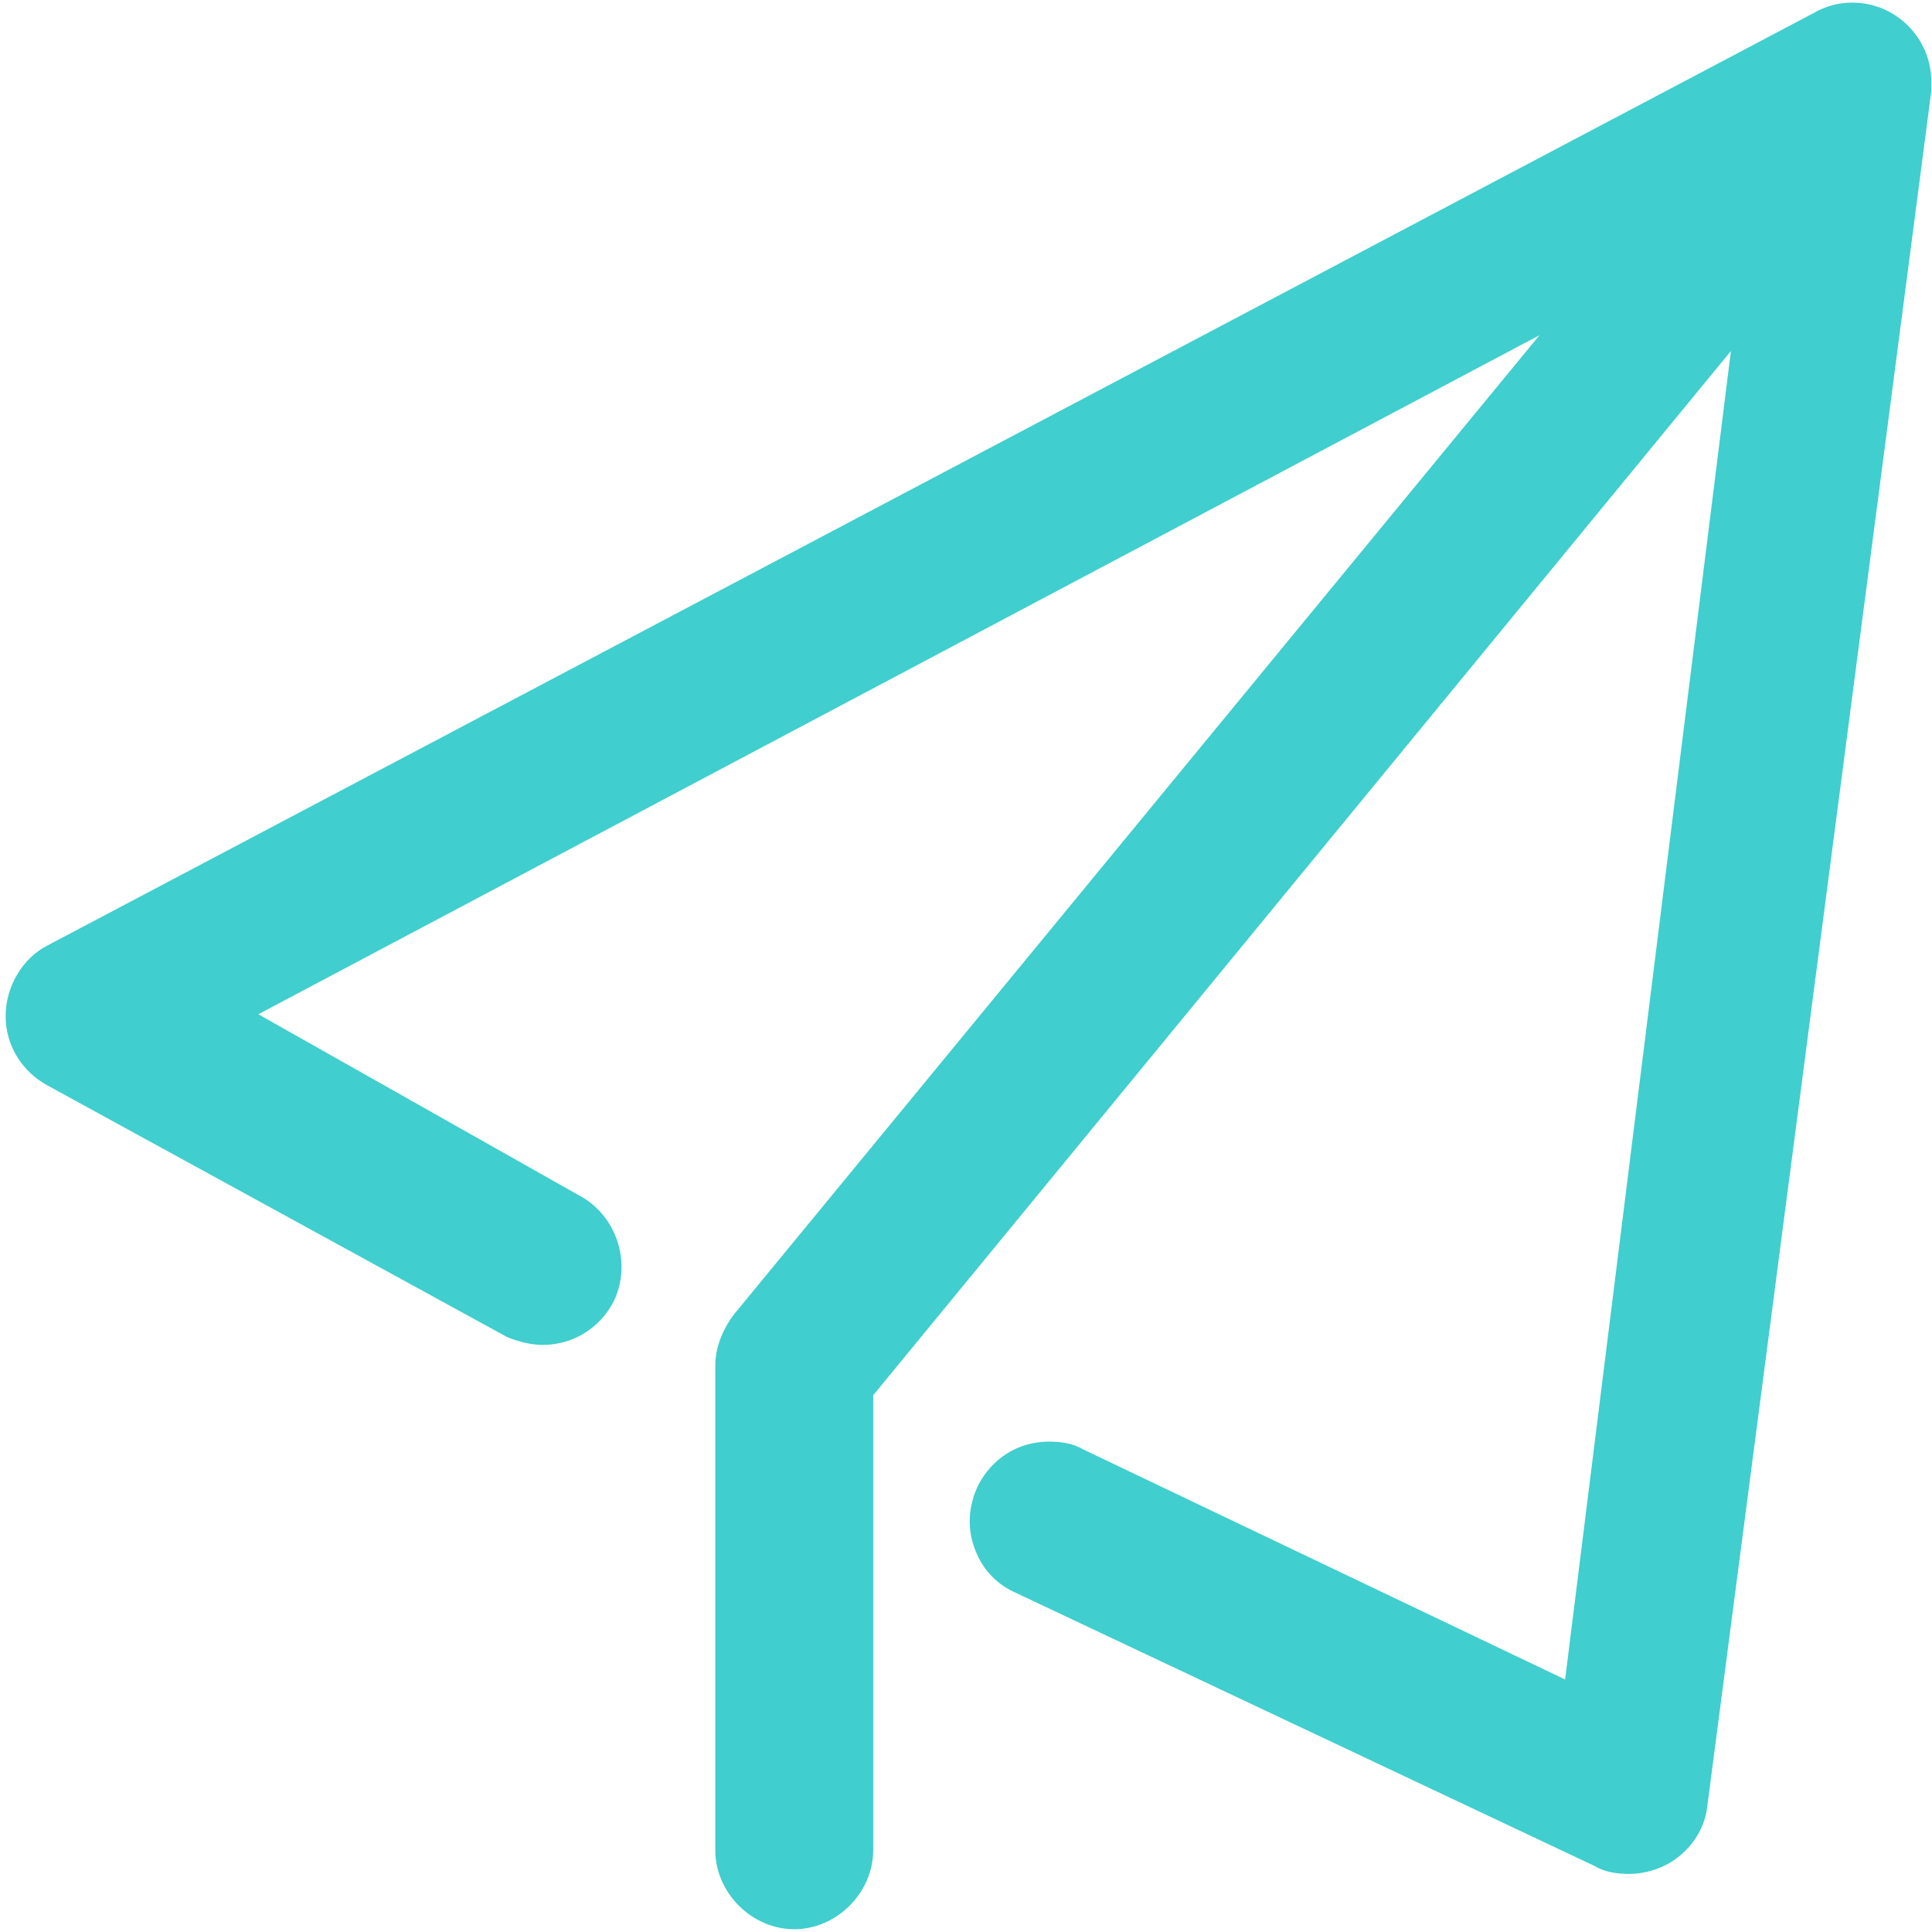 <?xml version="1.0" standalone="no"?><!DOCTYPE svg PUBLIC "-//W3C//DTD SVG 1.1//EN" "http://www.w3.org/Graphics/SVG/1.1/DTD/svg11.dtd"><svg t="1628323429900" class="icon" viewBox="0 0 1024 1024" version="1.1" xmlns="http://www.w3.org/2000/svg" p-id="1742" xmlns:xlink="http://www.w3.org/1999/xlink" width="16" height="16"><defs><style type="text/css"></style></defs><path d="M1023.62 43.23c0-23.02-18.83-41.85-41.85-41.85-7.84 0-14.64 2.1-20.92 5.75L25.48 500.96c-13.6 6.8-22.49 21.97-22.49 37.67 0 15.69 8.89 29.81 23.02 37.14l242.73 132.88c6.27 2.61 13.08 4.18 18.83 4.18 16.22 0 30.35-8.9 37.67-23.02 9.94-20.4 1.57-46.04-18.83-56.5l-169.49-95.73 679.03-359.91-426.9 518.95c-6.27 8.37-9.94 17.79-9.94 27.2v256.86c0 22.49 19.36 41.85 41.85 41.85 22.49 0 41.85-19.36 41.85-41.85V739.51l454.61-553.47-87.88 704.13-255.3-121.89c-5.23-3.14-11.51-4.19-18.31-4.19-16.22 0-30.34 8.89-37.66 23.54-4.71 9.94-5.76 21.45-2.1 31.91 3.66 10.99 10.99 19.36 20.92 24.07l308.13 145.43c5.23 3.14 11.51 4.18 18.31 4.18 6.28 0 13.08-1.57 19.36-4.71 12.03-6.28 20.4-17.79 21.97-30.87l118.75-909.21v-5.2z" p-id="1743" fill="#40CECE"></path></svg>